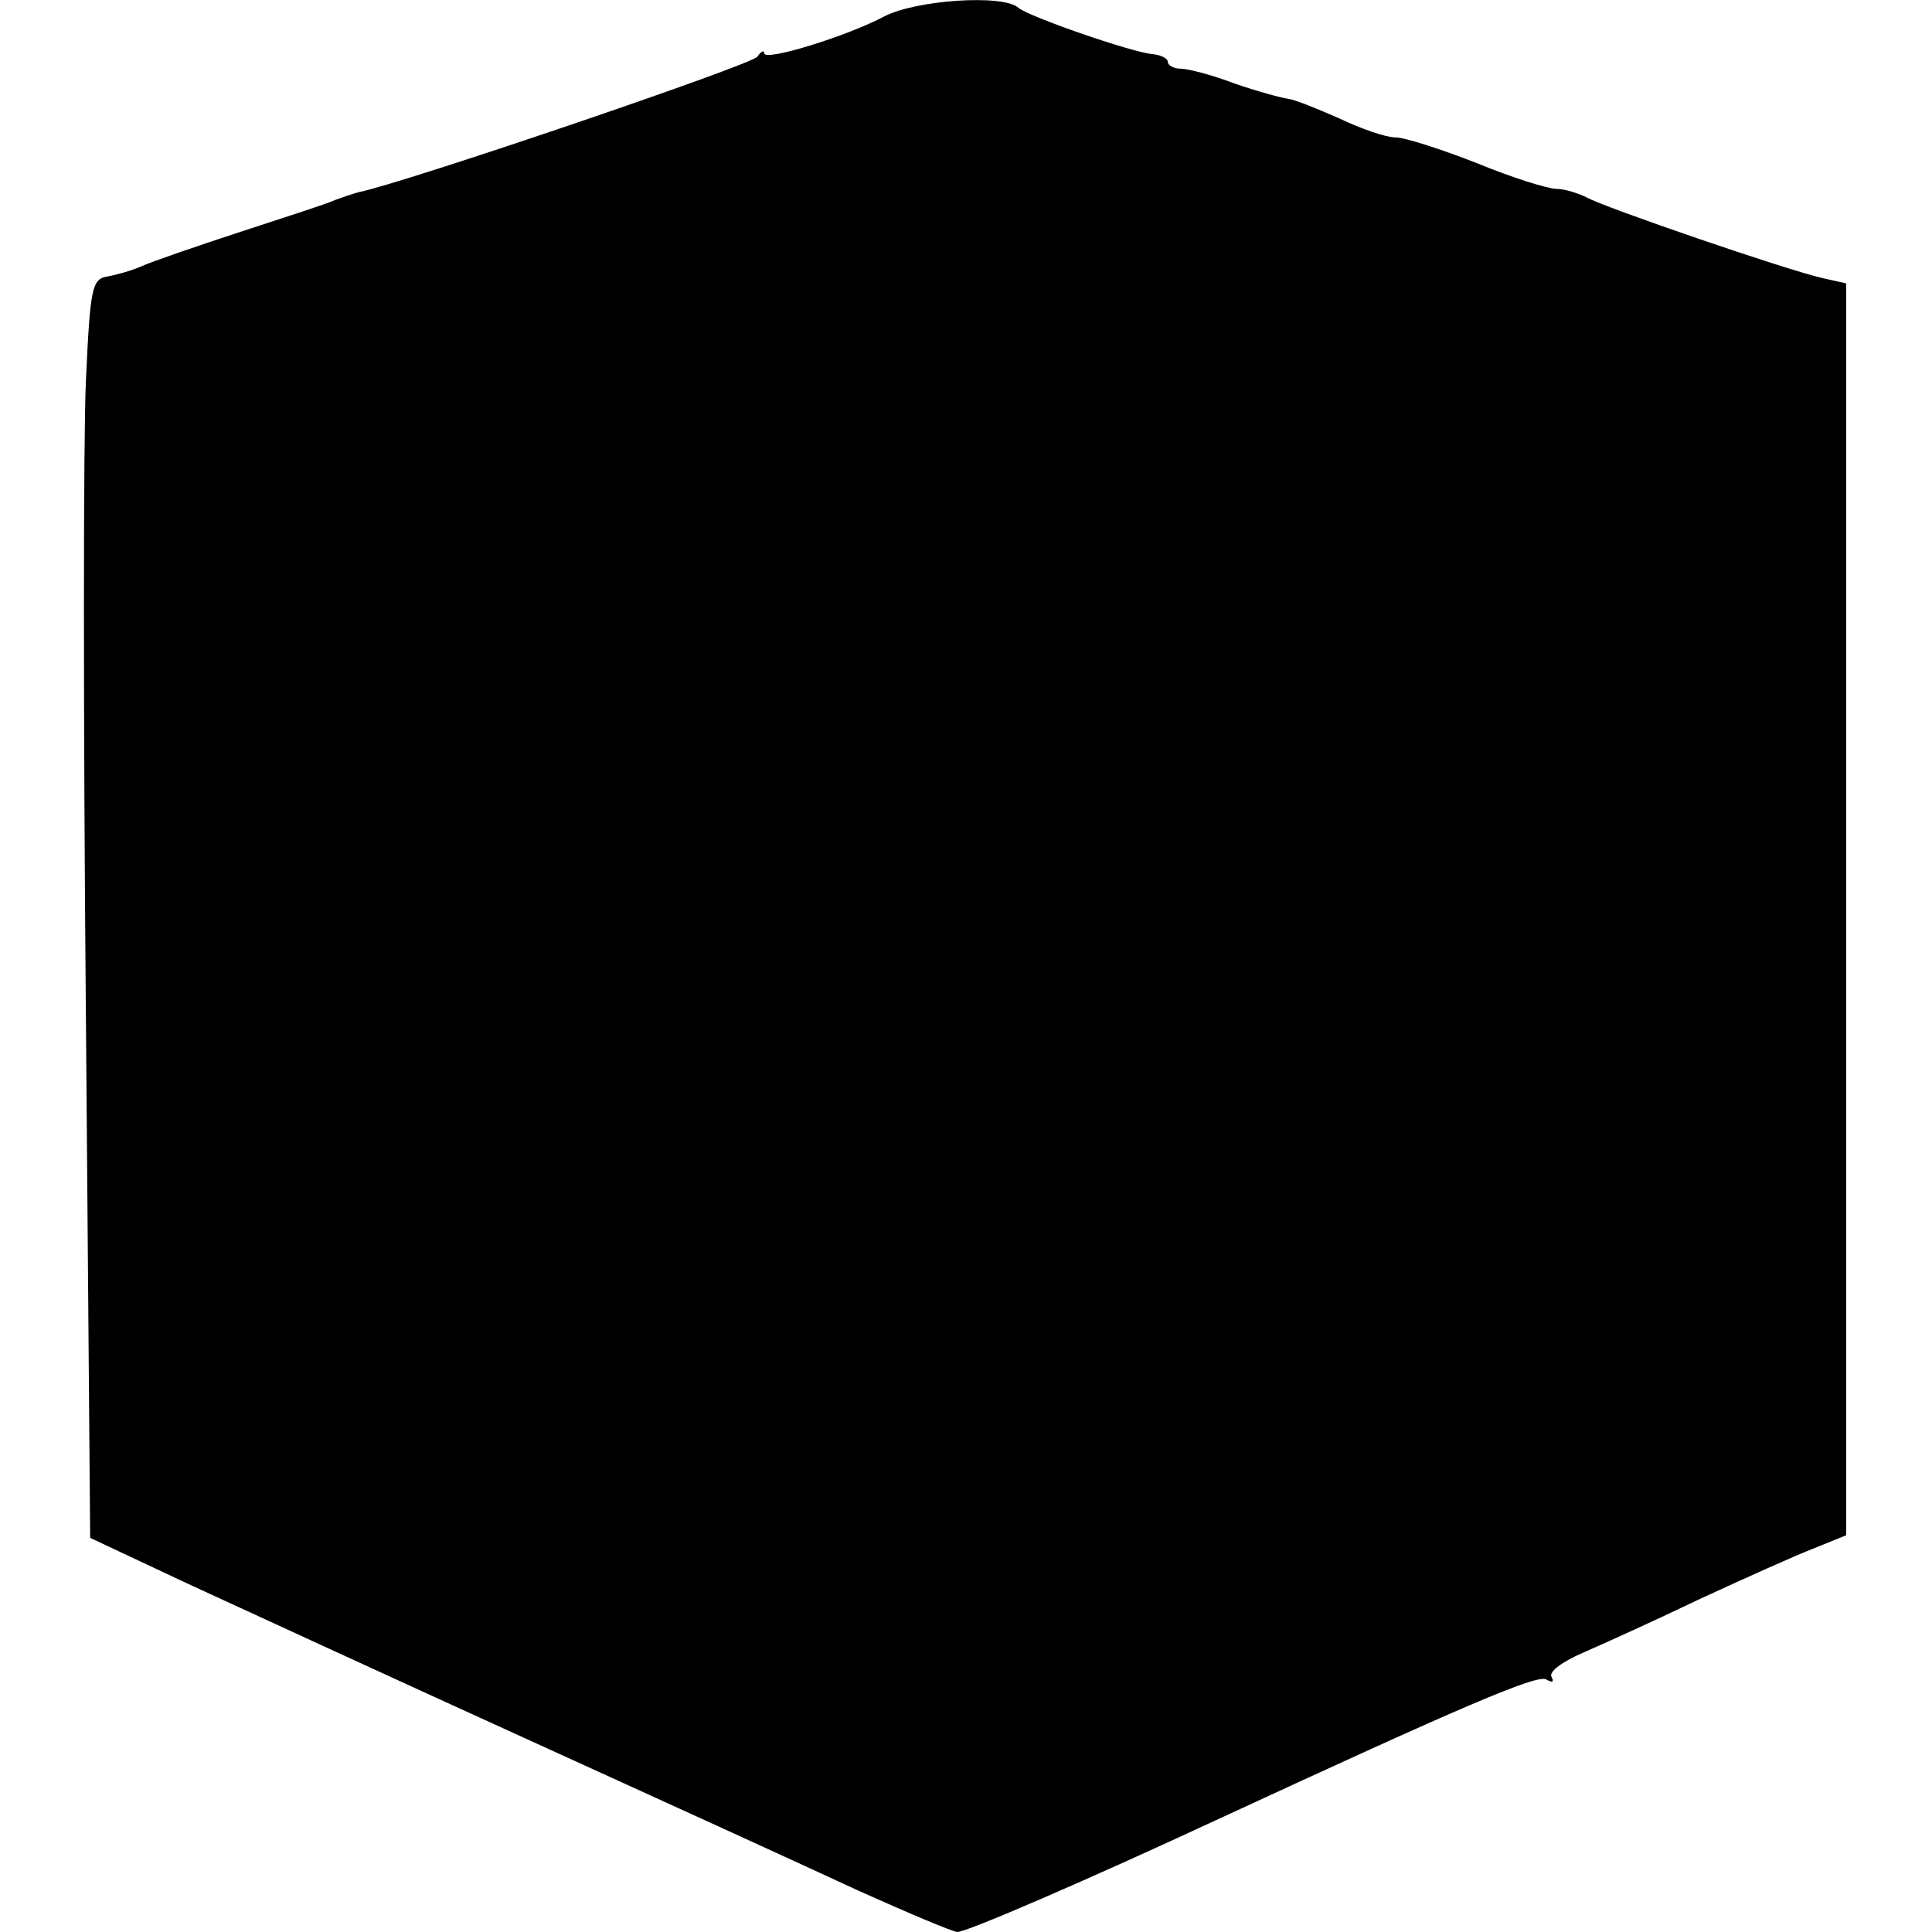 <?xml version="1.0" standalone="no"?>
<!DOCTYPE svg PUBLIC "-//W3C//DTD SVG 20010904//EN"
 "http://www.w3.org/TR/2001/REC-SVG-20010904/DTD/svg10.dtd">
<svg version="1.0" xmlns="http://www.w3.org/2000/svg"
 width="225pt" height="225pt" viewBox="0 0 225 225"
 preserveAspectRatio="xMidYMid meet">
<g transform="translate(0,225) scale(0.1,-0.1)"
fill="#000000" stroke="none">
<path d="M1030 2231 c-43 -23 -140 -53 -140 -43 0 4 -4 2 -8 -4 -5 -9 -414
-148 -465 -158 -7 -2 -19 -6 -27 -9 -8 -4 -58 -20 -110 -37 -52 -17 -104 -35
-115 -40 -11 -5 -29 -10 -40 -12 -18 -3 -20 -13 -25 -123 -3 -66 -3 -396 0
-733 l5 -613 115 -54 c63 -29 241 -111 395 -181 154 -70 327 -149 385 -176 58
-26 110 -48 115 -48 11 0 150 60 305 132 279 129 371 169 381 162 7 -4 9 -3 6
3 -4 6 13 18 36 28 23 10 85 38 137 63 52 24 112 51 133 59 l37 15 0 729 0
729 -27 6 c-44 10 -256 83 -275 94 -10 5 -26 10 -35 10 -10 0 -52 13 -93 30
-41 16 -84 30 -95 30 -11 0 -40 10 -65 22 -25 11 -52 22 -60 23 -8 1 -37 9
-63 18 -26 10 -54 17 -62 17 -8 0 -15 4 -15 8 0 4 -8 8 -18 9 -24 2 -145 44
-156 54 -18 16 -119 9 -156 -10z"/>
</g>
</svg>
